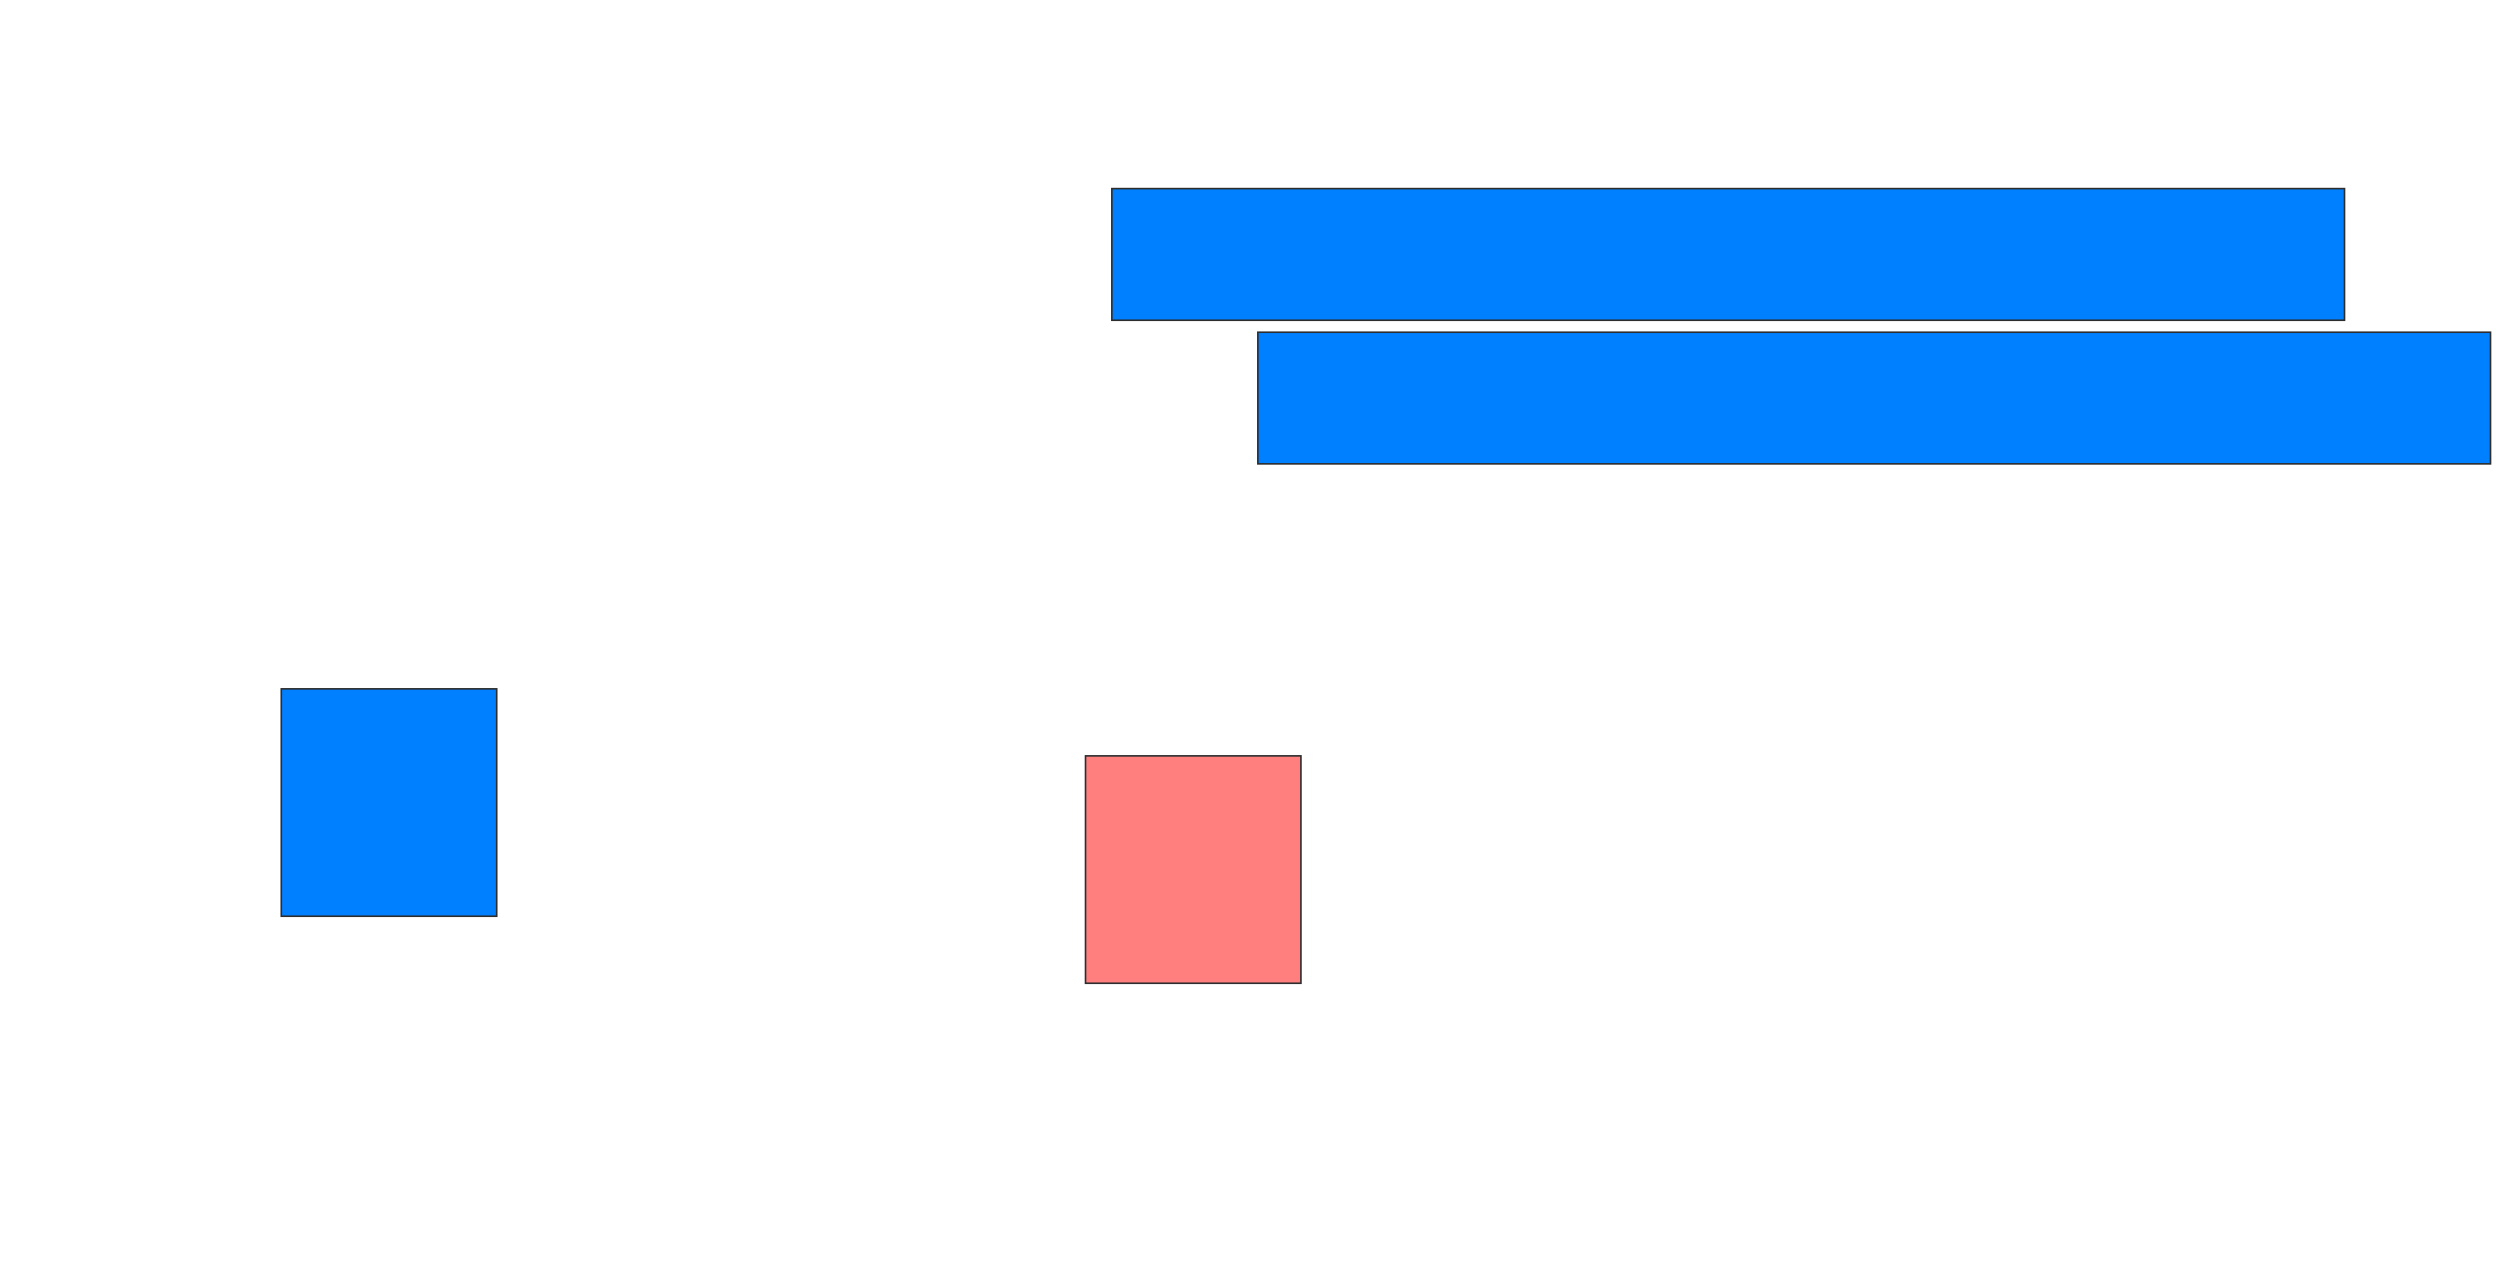 <svg height="790" width="1536" xmlns="http://www.w3.org/2000/svg">
 <!-- Created with Image Occlusion Enhanced -->
 <g>
  <title>Labels</title>
 </g>
 <g>
  <title>Masks</title>
  <rect fill="#007fff" height="80.882" id="61141aa9b44c4207ae10f5b0092ae9ba-ao-1" stroke="#2D2D2D" width="757.353" x="683.118" y="115.882"/>
  <rect fill="#007fff" height="80.882" id="61141aa9b44c4207ae10f5b0092ae9ba-ao-2" stroke="#2D2D2D" width="757.353" x="772.824" y="204.118"/>
  <rect fill="#007fff" height="139.706" id="61141aa9b44c4207ae10f5b0092ae9ba-ao-3" stroke="#2D2D2D" width="132.353" x="172.824" y="423.235"/>
  <rect class="qshape" fill="#FF7E7E" height="139.706" id="61141aa9b44c4207ae10f5b0092ae9ba-ao-4" stroke="#2D2D2D" width="132.353" x="666.941" y="464.412"/>
 </g>
</svg>